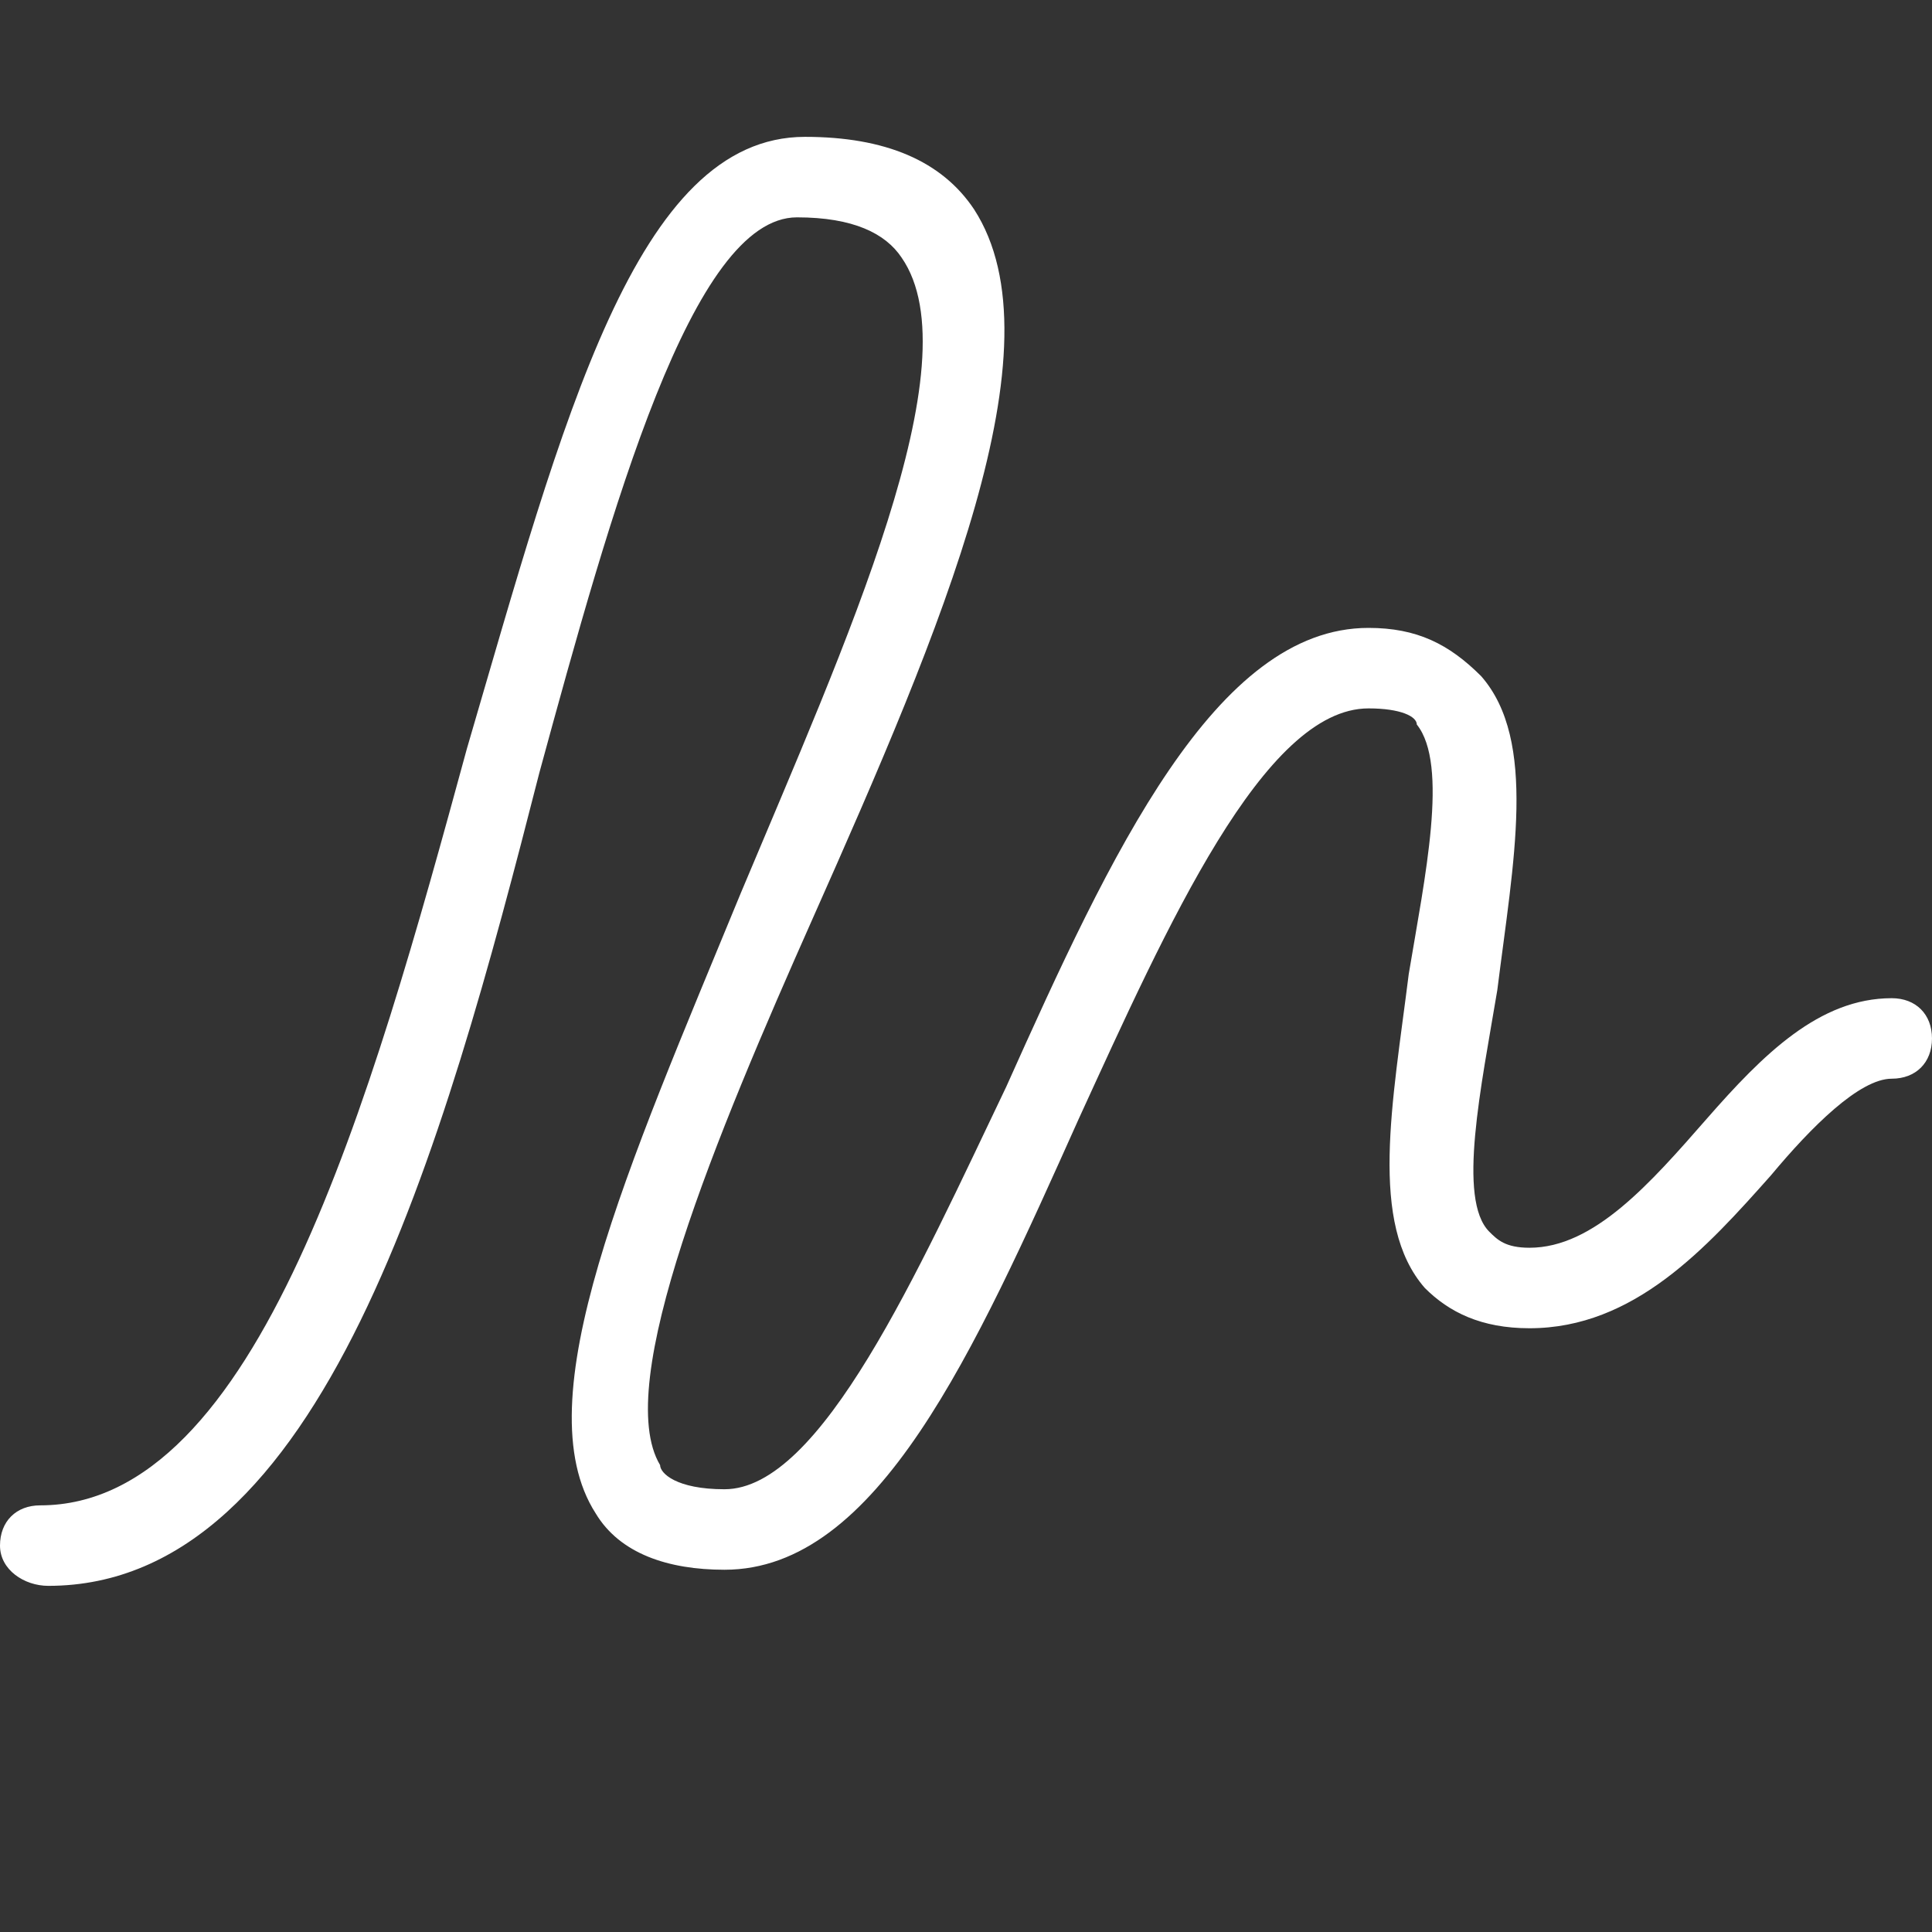 <?xml version="1.0" encoding="utf-8"?>
<!-- Generator: Adobe Illustrator 19.2.1, SVG Export Plug-In . SVG Version: 6.00 Build 0)  -->
<svg version="1.1" id="Layer_1" xmlns="http://www.w3.org/2000/svg" x="0px"
	 y="0px"
	 viewBox="0 0 24 24" style="enable-background:new 0 0 24 24;" xml:space="preserve">
<rect x="0" y="0" width="24" height="24" fill="#333333" stroke="none"/>
<style type="text/css">
	.st0{fill:none;}
	.st1{fill:#ffffff;}
	.st2{display:none;}
</style>

    <g id="Layer_1_1_">
	<g id="XMLID_2_">
		<g id="XMLID_44_">
			<rect class="st0" width="24" height="24"/>
		</g>
	</g>
        <g>
		<path class="st1" d="M0.6,19.7C0.5,19.7,0.5,19.7,0.6,19.7c-0.3,0-0.6-0.2-0.6-0.5s0.2-0.5,0.5-0.5c2.7,0,4.1-5,5.3-9.4
			C7,5.2,7.9,1.7,10,1.7c1,0,1.7,0.3,2.1,0.9c1.1,1.7-0.4,5.2-2,8.8c-1.2,2.7-2.5,5.8-1.9,6.8c0,0.1,0.2,0.3,0.8,0.3
			c1.2,0,2.4-2.7,3.5-5c1.3-2.9,2.6-5.7,4.5-5.7c0.6,0,1,0.2,1.4,0.6c0.7,0.8,0.4,2.3,0.2,3.9c-0.2,1.2-0.5,2.6-0.1,3
			c0.1,0.1,0.2,0.2,0.5,0.2c0.8,0,1.5-0.8,2.2-1.6c0.7-0.8,1.4-1.5,2.3-1.5c0.3,0,0.5,0.2,0.5,0.5c0,0.3-0.2,0.5-0.5,0.5
			c-0.4,0-1,0.6-1.5,1.2c-0.8,0.9-1.7,1.9-3,1.9c-0.6,0-1-0.2-1.3-0.5c-0.7-0.8-0.4-2.3-0.2-3.9c0.2-1.2,0.5-2.6,0.1-3.1
			c0-0.1-0.2-0.2-0.6-0.2c-1.3,0-2.5,2.7-3.6,5.1c-1.3,2.9-2.5,5.6-4.4,5.6c-0.7,0-1.3-0.2-1.6-0.7c-0.9-1.4,0.4-4.3,1.8-7.7
			c1.3-3.1,2.9-6.6,2-7.9c-0.2-0.3-0.6-0.5-1.3-0.5c-1.3,0-2.3,3.6-3.2,6.9C5.5,14.3,4,19.7,0.6,19.7z"/>
	</g>
</g>
    <g id="Labelas" class="st2">
</g>
</svg>
